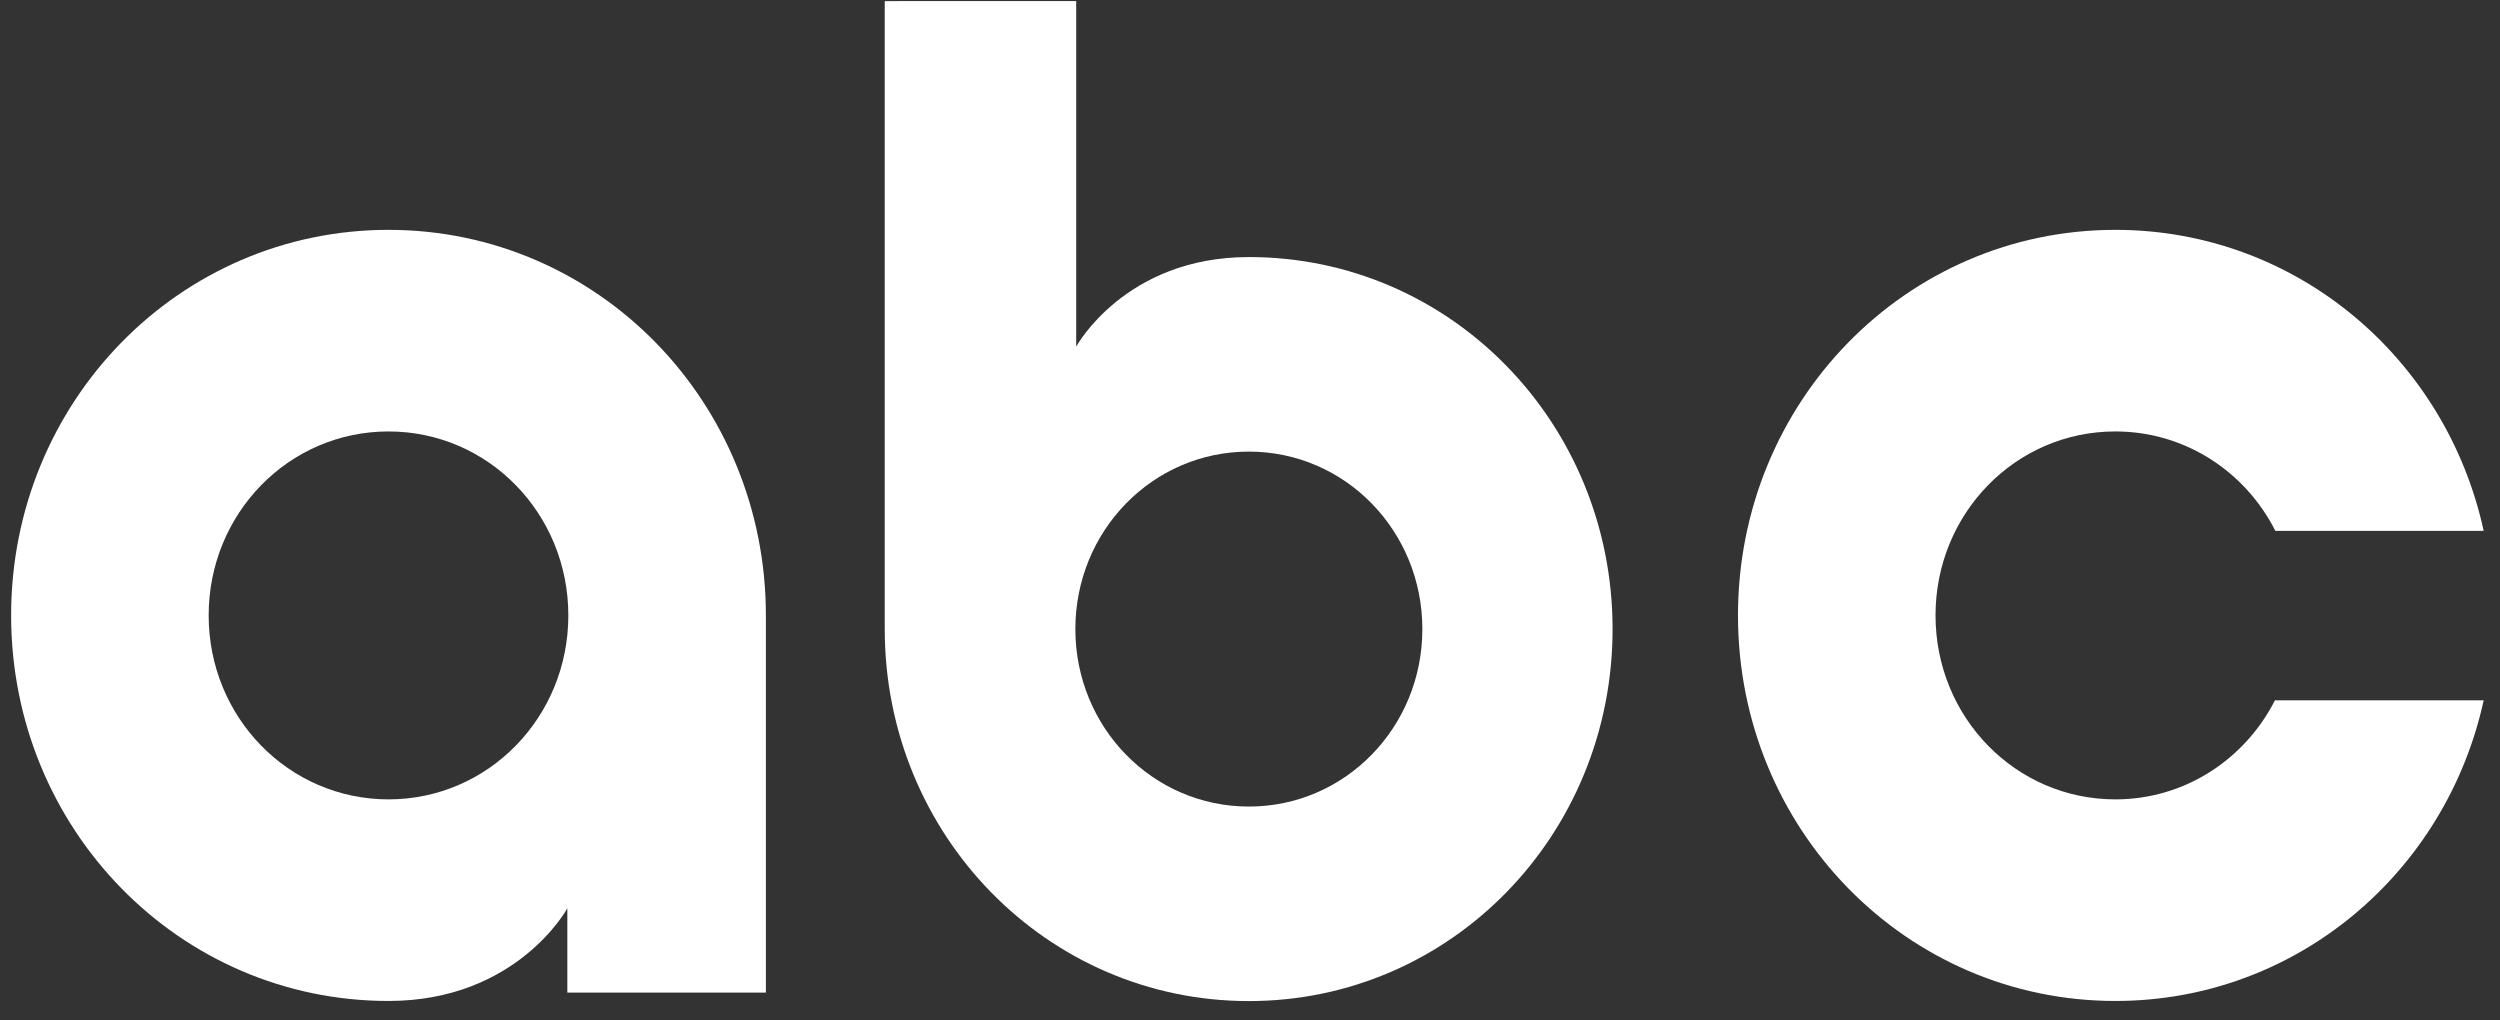 <svg width="125" height="51" viewBox="0 0 125 51" fill="none" xmlns="http://www.w3.org/2000/svg">
  <rect x="0" y="0" width="125" height="51" fill="#333333" stroke="none"/>
  <path d="M19.425 11.493C8.956 11.493 0.556 20.1 0.556 30.77C0.556 41.441 8.956 50.048 19.425 50.048C25.854 50.048 28.367 45.416 28.367 45.416V49.63H38.294V30.77C38.294 20.1 29.894 11.493 19.425 11.493V11.493ZM19.425 21.572C24.416 21.572 28.417 25.679 28.417 30.771C28.417 35.862 24.416 39.969 19.425 39.969C14.434 39.969 10.433 35.862 10.433 30.771C10.433 25.679 14.434 21.572 19.425 21.572Z" fill="white"/>
  <path d="M44.237 0.055V31.453C44.237 41.746 52.345 50.054 62.443 50.054C72.541 50.054 80.629 41.746 80.629 31.453C80.629 21.161 72.541 12.853 62.443 12.853C56.242 12.853 53.81 17.332 53.81 17.332V0.054L44.237 0.055ZM62.443 22.58C67.257 22.58 71.118 26.543 71.118 31.454C71.118 36.365 67.258 40.328 62.443 40.328C57.629 40.328 53.768 36.365 53.768 31.454C53.768 26.543 57.629 22.58 62.443 22.58Z" fill="white"/>
  <path d="M105.768 11.493C95.299 11.493 86.899 20.1 86.899 30.77C86.899 41.441 95.299 50.048 105.768 50.048C114.805 50.048 122.302 43.635 124.184 35.017H113.747C112.25 37.956 109.252 39.969 105.768 39.969C100.777 39.969 96.776 35.862 96.776 30.77C96.776 25.678 100.777 21.572 105.768 21.572C109.262 21.572 112.276 23.592 113.768 26.545H124.184C122.31 17.917 114.812 11.493 105.768 11.493L105.768 11.493Z" fill="white"/>
</svg>
